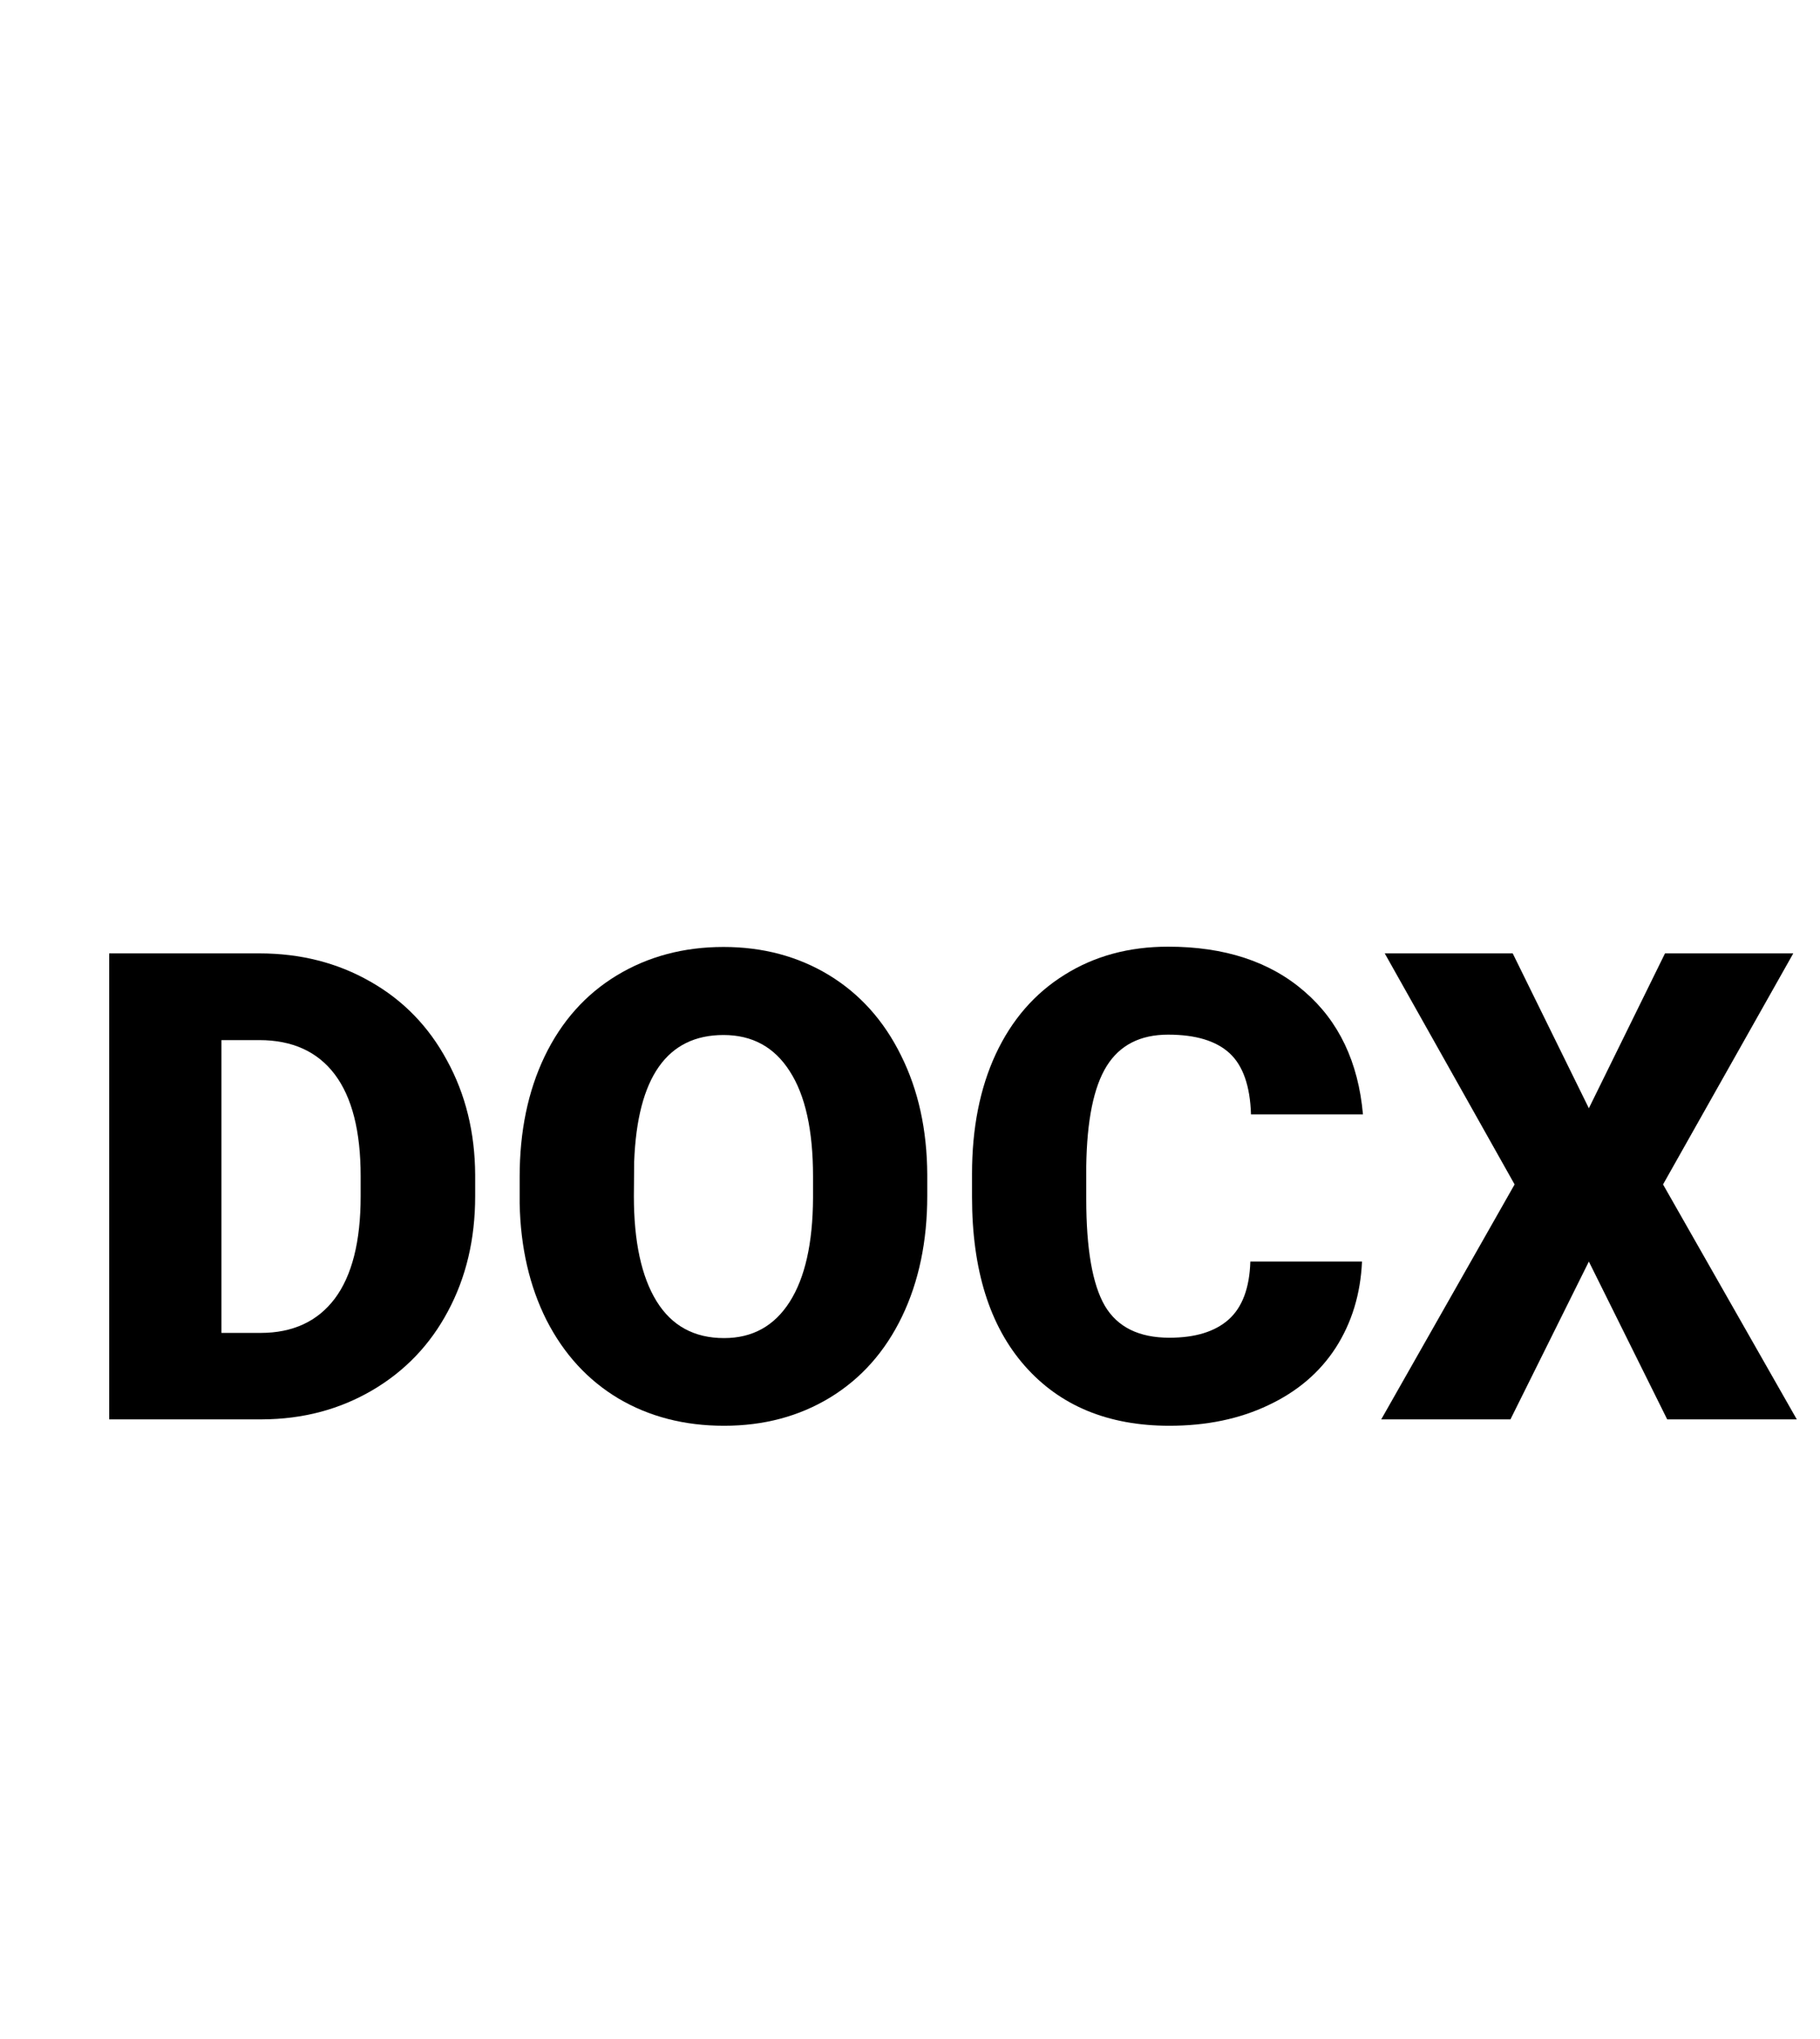 <svg width="25" height="28" viewBox="0 0 25 28" version="1.1" xmlns="http://www.w3.org/2000/svg" xmlns:xlink="http://www.w3.org/1999/xlink">
<title>Group</title>
<desc>Created using Figma</desc>
<g id="Canvas" transform="translate(524 314)">
<g id="Group">
<g id="Canvas">
<mask id="mask0_alpha" mask-type="alpha">
<g id="mask0_alpha">
<g id="Vector">
<use xlink:href="#path0_fill" transform="translate(-526 -314)" fill="#FFFFFF"/>
</g>
</g>
</mask>
<g id="filetype - doc" mask="url(#mask0_alpha)">
<g id="Group">
<g id="Rectangle 6">
<g id="Vector">
<use xlink:href="#path1_fill" transform="translate(-522.763 -292.125)" fill="#E0E0E0"/>
</g>
</g>
<g id="Subtract">
<g id="Vector">
<use xlink:href="#path2_fill" transform="translate(-523.638 -314)" fill="#BDBDBD"/>
</g>
</g>
</g>
</g>
</g>
<g id="DOCX">
<use xlink:href="#path3_fill" transform="translate(-522.5 -301)"/>
<use xlink:href="#path4_fill" transform="translate(-522.5 -301)"/>
<use xlink:href="#path5_fill" transform="translate(-522.5 -301)"/>
<use xlink:href="#path6_fill" transform="translate(-522.5 -301)"/>
</g>
</g>
</g>
<defs>
<path id="path0_fill" d="M 0.001 0L 28.001 0L 28.001 28L 0.001 28L 0.001 0Z"/>
<path id="path1_fill" d="M 0 0L 22.75 0L 22.75 1.75C 22.75 3.683 21.183 5.25 19.25 5.25L 3.5 5.25C 1.567 5.25 0 3.683 0 1.75L 0 0Z"/>
<path id="path2_fill" fill-rule="evenodd" d="M 15.312 5.5C 15.312 5.017 14.921 4.625 14.438 4.625C 13.954 4.625 13.562 5.017 13.562 5.5L 13.562 8.522C 13.562 9.005 13.954 9.397 14.438 9.397L 17.76 9.397C 18.242 9.397 18.635 9.005 18.635 8.522C 18.635 8.038 18.242 7.647 17.76 7.647L 15.312 7.647L 15.312 5.5ZM 2.625 1.75L 13.751 1.75L 21.875 9.286L 21.875 11L 23.625 11L 23.625 20L 21.875 20L 21.875 25.375C 21.875 25.859 21.484 26.25 21 26.25L 2.625 26.25C 2.141 26.25 1.75 25.859 1.75 25.375L 1.75 21.875L 0 21.875L 0 25.375C 0 26.825 1.176 28 2.625 28L 21 28C 22.449 28 23.625 26.825 23.625 25.375L 23.625 20L 23.625 15L 23.625 11L 23.625 8.522L 14.438 0L 2.625 0C 1.176 0 0 1.175 0 2.625L 0 9.625L 1.75 9.625L 1.75 2.625C 1.75 2.141 2.141 1.75 2.625 1.75Z"/>
<path id="path3_fill" d="M 0 6.491L 0 0.092L 2.061 0.092C 2.626 0.092 3.135 0.221 3.586 0.479C 4.037 0.734 4.389 1.096 4.641 1.564C 4.896 2.03 5.024 2.553 5.027 3.133L 5.027 3.428C 5.027 4.014 4.903 4.54 4.654 5.005C 4.408 5.468 4.059 5.832 3.608 6.095C 3.16 6.356 2.659 6.488 2.105 6.491L 0 6.491ZM 1.542 1.283L 1.542 5.304L 2.079 5.304C 2.521 5.304 2.861 5.147 3.098 4.834C 3.335 4.518 3.454 4.049 3.454 3.428L 3.454 3.151C 3.454 2.533 3.335 2.067 3.098 1.753C 2.861 1.44 2.515 1.283 2.061 1.283L 1.542 1.283Z"/>
<path id="path4_fill" d="M 11.237 3.423C 11.237 4.047 11.121 4.6 10.89 5.08C 10.658 5.561 10.329 5.931 9.901 6.192C 9.476 6.45 8.991 6.579 8.446 6.579C 7.901 6.579 7.418 6.454 6.996 6.205C 6.574 5.953 6.245 5.594 6.007 5.128C 5.773 4.663 5.65 4.128 5.638 3.524L 5.638 3.164C 5.638 2.537 5.752 1.985 5.981 1.507C 6.212 1.027 6.542 0.656 6.97 0.396C 7.4 0.135 7.89 0.004 8.438 0.004C 8.979 0.004 9.463 0.133 9.888 0.391C 10.312 0.649 10.642 1.017 10.877 1.494C 11.114 1.969 11.234 2.514 11.237 3.129L 11.237 3.423ZM 9.668 3.155C 9.668 2.52 9.561 2.038 9.347 1.709C 9.136 1.378 8.833 1.213 8.438 1.213C 7.664 1.213 7.255 1.793 7.211 2.953L 7.207 3.423C 7.207 4.05 7.311 4.532 7.519 4.869C 7.727 5.206 8.036 5.375 8.446 5.375C 8.836 5.375 9.136 5.209 9.347 4.878C 9.558 4.547 9.665 4.071 9.668 3.45L 9.668 3.155Z"/>
<path id="path5_fill" d="M 17.209 4.324C 17.189 4.77 17.068 5.164 16.849 5.506C 16.629 5.846 16.32 6.11 15.921 6.297C 15.526 6.485 15.073 6.579 14.563 6.579C 13.723 6.579 13.06 6.305 12.577 5.757C 12.094 5.209 11.852 4.436 11.852 3.437L 11.852 3.12C 11.852 2.493 11.96 1.945 12.177 1.477C 12.397 1.005 12.712 0.642 13.122 0.387C 13.532 0.129 14.007 0 14.546 0C 15.322 0 15.946 0.205 16.418 0.615C 16.89 1.022 17.158 1.585 17.222 2.303L 15.684 2.303C 15.672 1.913 15.574 1.633 15.39 1.463C 15.205 1.293 14.924 1.208 14.546 1.208C 14.162 1.208 13.881 1.352 13.702 1.639C 13.523 1.926 13.43 2.385 13.421 3.015L 13.421 3.467C 13.421 4.15 13.506 4.638 13.676 4.931C 13.849 5.224 14.145 5.37 14.563 5.37C 14.918 5.37 15.189 5.287 15.377 5.12C 15.564 4.953 15.664 4.688 15.675 4.324L 17.209 4.324Z"/>
<path id="path6_fill" d="M 20.325 2.219L 21.371 0.092L 23.133 0.092L 21.344 3.265L 23.181 6.491L 21.401 6.491L 20.325 4.324L 19.248 6.491L 17.473 6.491L 19.305 3.265L 17.521 0.092L 19.279 0.092L 20.325 2.219Z"/>
</defs>
</svg>
